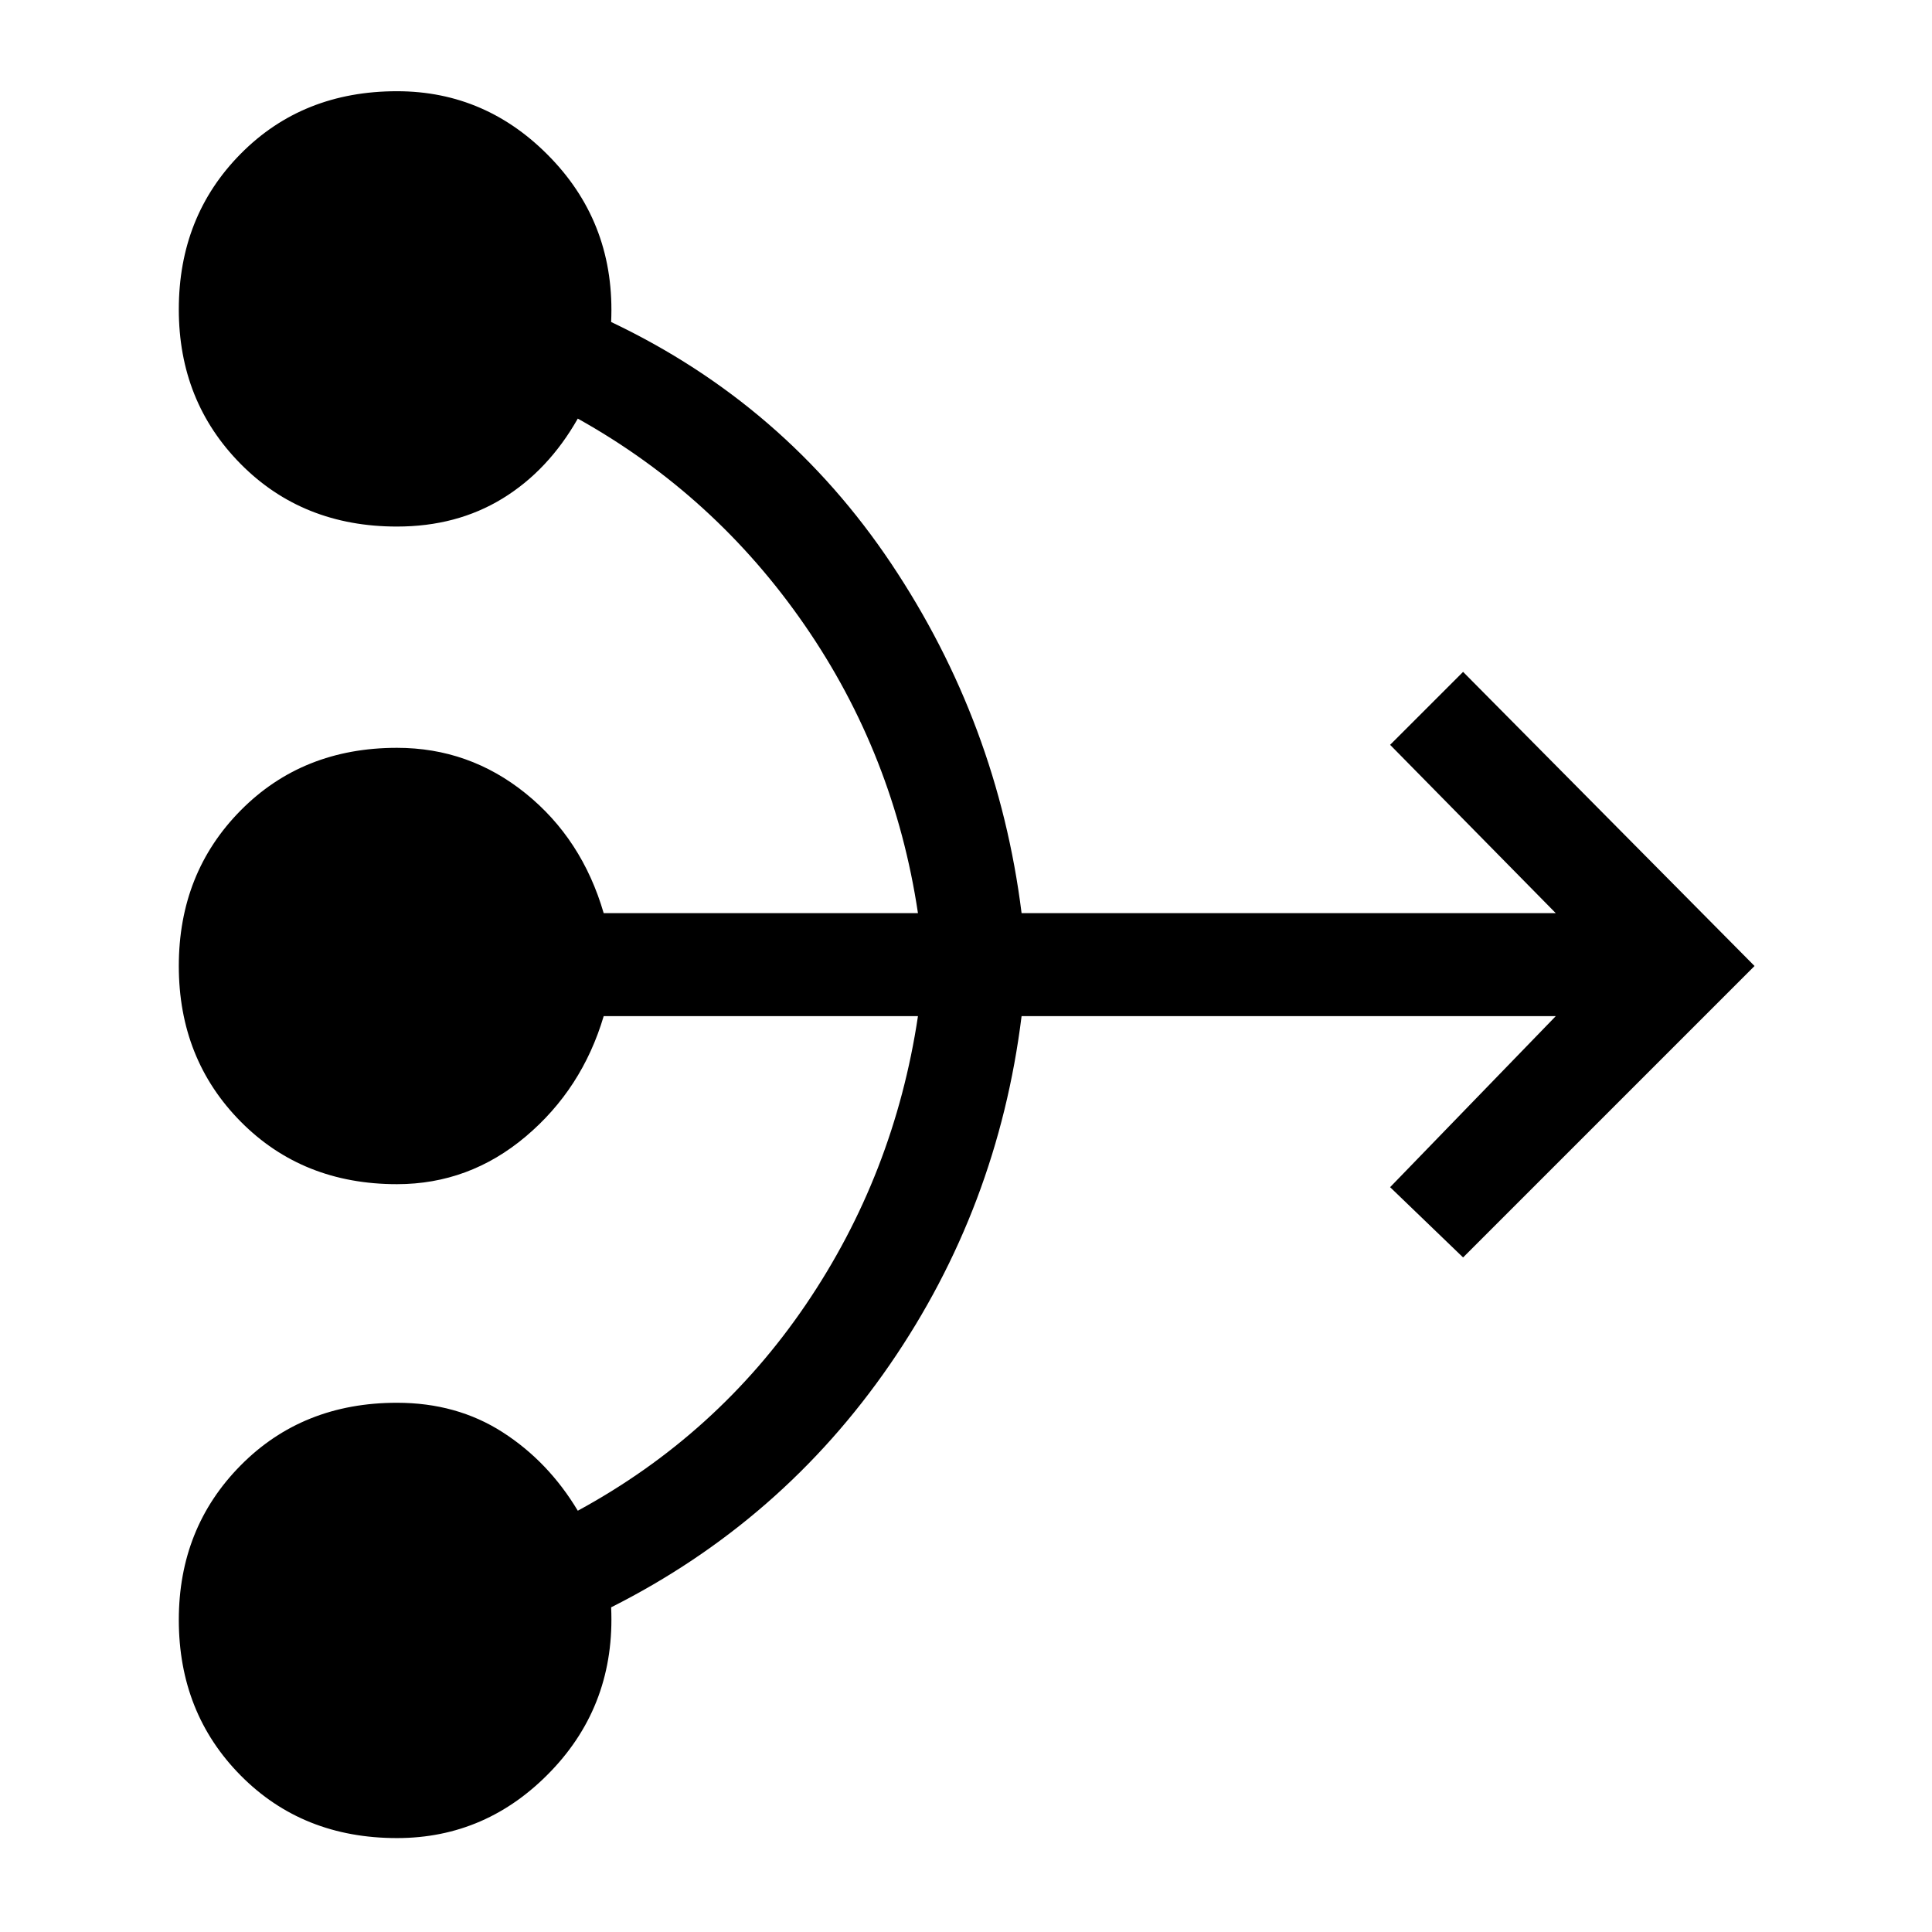 <svg xmlns="http://www.w3.org/2000/svg" height="40" viewBox="0 -960 960 960" width="40"><path d="M197.26-46.67q-46.9 0-77.66-31.09-30.75-31.09-30.75-77.32 0-45.71 30.75-76.8 30.76-31.09 77.66-31.09 29.66 0 52.42 14.59t37.42 39.05Q356.41-247 400.37-311.69q43.96-64.69 55.76-143.39H299.97q-10.74 36.21-38.79 59.85-28.05 23.64-63.92 23.64-46.9 0-77.66-31.09Q88.85-433.77 88.85-480q0-46.23 30.75-77.32 30.76-31.09 77.66-31.09 35.87 0 63.92 22.64 28.05 22.64 38.79 59.51h156.16q-11.8-78.69-56.35-143.2Q355.23-713.97 287.1-752q-14.66 25.79-37.42 39.72-22.76 13.92-52.42 13.92-46.9 0-77.66-31.09-30.75-31.09-30.75-76.81 0-46.23 30.75-77.32 30.76-31.09 77.66-31.09 44.69 0 76.64 33.39 31.95 33.38 29.77 81.28Q390-759 442.9-679.86q52.89 79.14 64.72 173.6h265.43l-82.31-83.64L727-626.15 871.82-480 727-335.18l-36.26-34.92 82.31-84.98H507.62q-11.83 95.29-65.47 173.14-53.64 77.86-138.48 120.61 2.18 47.89-29.77 81.28-31.95 33.38-76.64 33.38Z"/></svg>